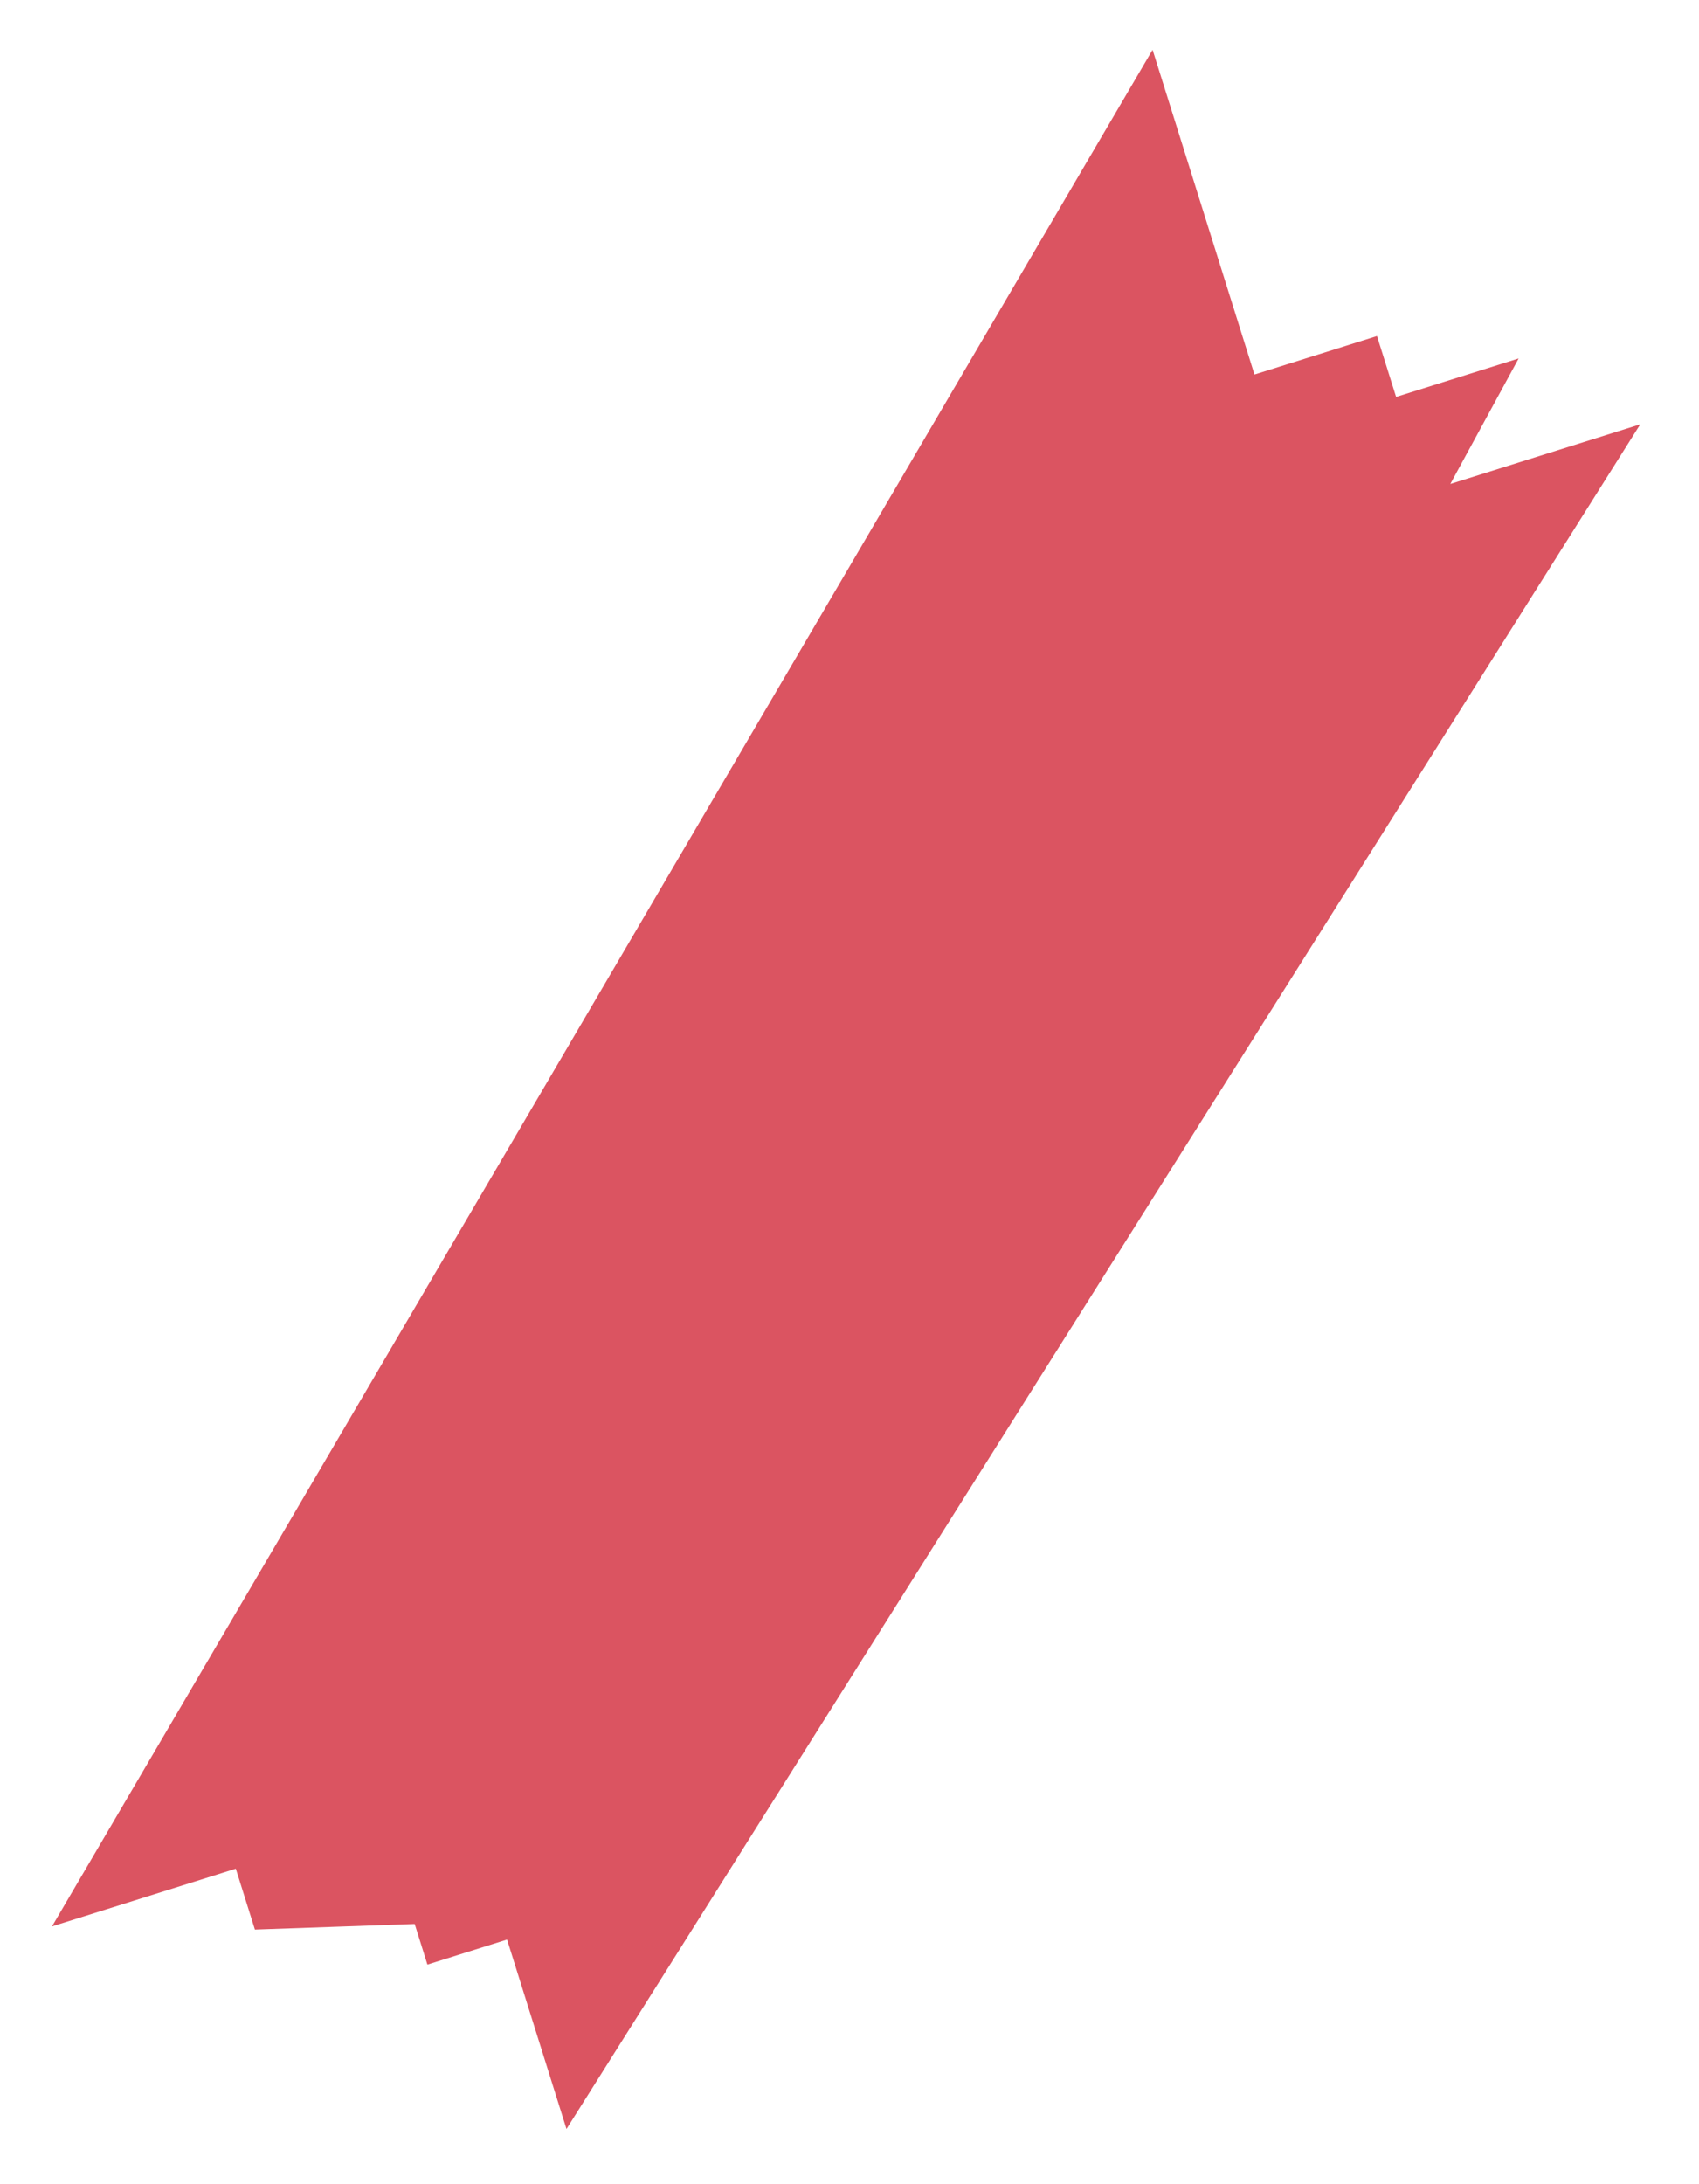 <svg width="144" height="185" viewBox="0 0 144 185" fill="none" xmlns="http://www.w3.org/2000/svg">
<g filter="url(#filter0_d_23_18)">
<path d="M48.013 176.353L139.02 31.945L122.923 36.997L128.713 26.365L118.327 29.625L116.708 24.467L106.323 27.726L97.688 0.216L4.407 159.189L19.985 154.3L21.604 159.458L35.146 158.985L36.225 162.424L42.976 160.305L48.013 176.353Z" fill="#DB5461"/>
</g>
<defs>
<filter id="filter0_d_23_18" x="0.407" y="0.216" width="142.613" height="184.137" filterUnits="userSpaceOnUse" color-interpolation-filters="sRGB">
<feFlood flood-opacity="0" result="BackgroundImageFix"/>
<feColorMatrix in="SourceAlpha" type="matrix" values="0 0 0 0 0 0 0 0 0 0 0 0 0 0 0 0 0 0 127 0" result="hardAlpha"/>
<feOffset dy="4"/>
<feGaussianBlur stdDeviation="2"/>
<feComposite in2="hardAlpha" operator="out"/>
<feColorMatrix type="matrix" values="0 0 0 0 0 0 0 0 0 0 0 0 0 0 0 0 0 0 0.25 0"/>
<feBlend mode="normal" in2="BackgroundImageFix" result="effect1_dropShadow_23_18"/>
<feBlend mode="normal" in="SourceGraphic" in2="effect1_dropShadow_23_18" result="shape"/>
</filter>
</defs>
</svg>
